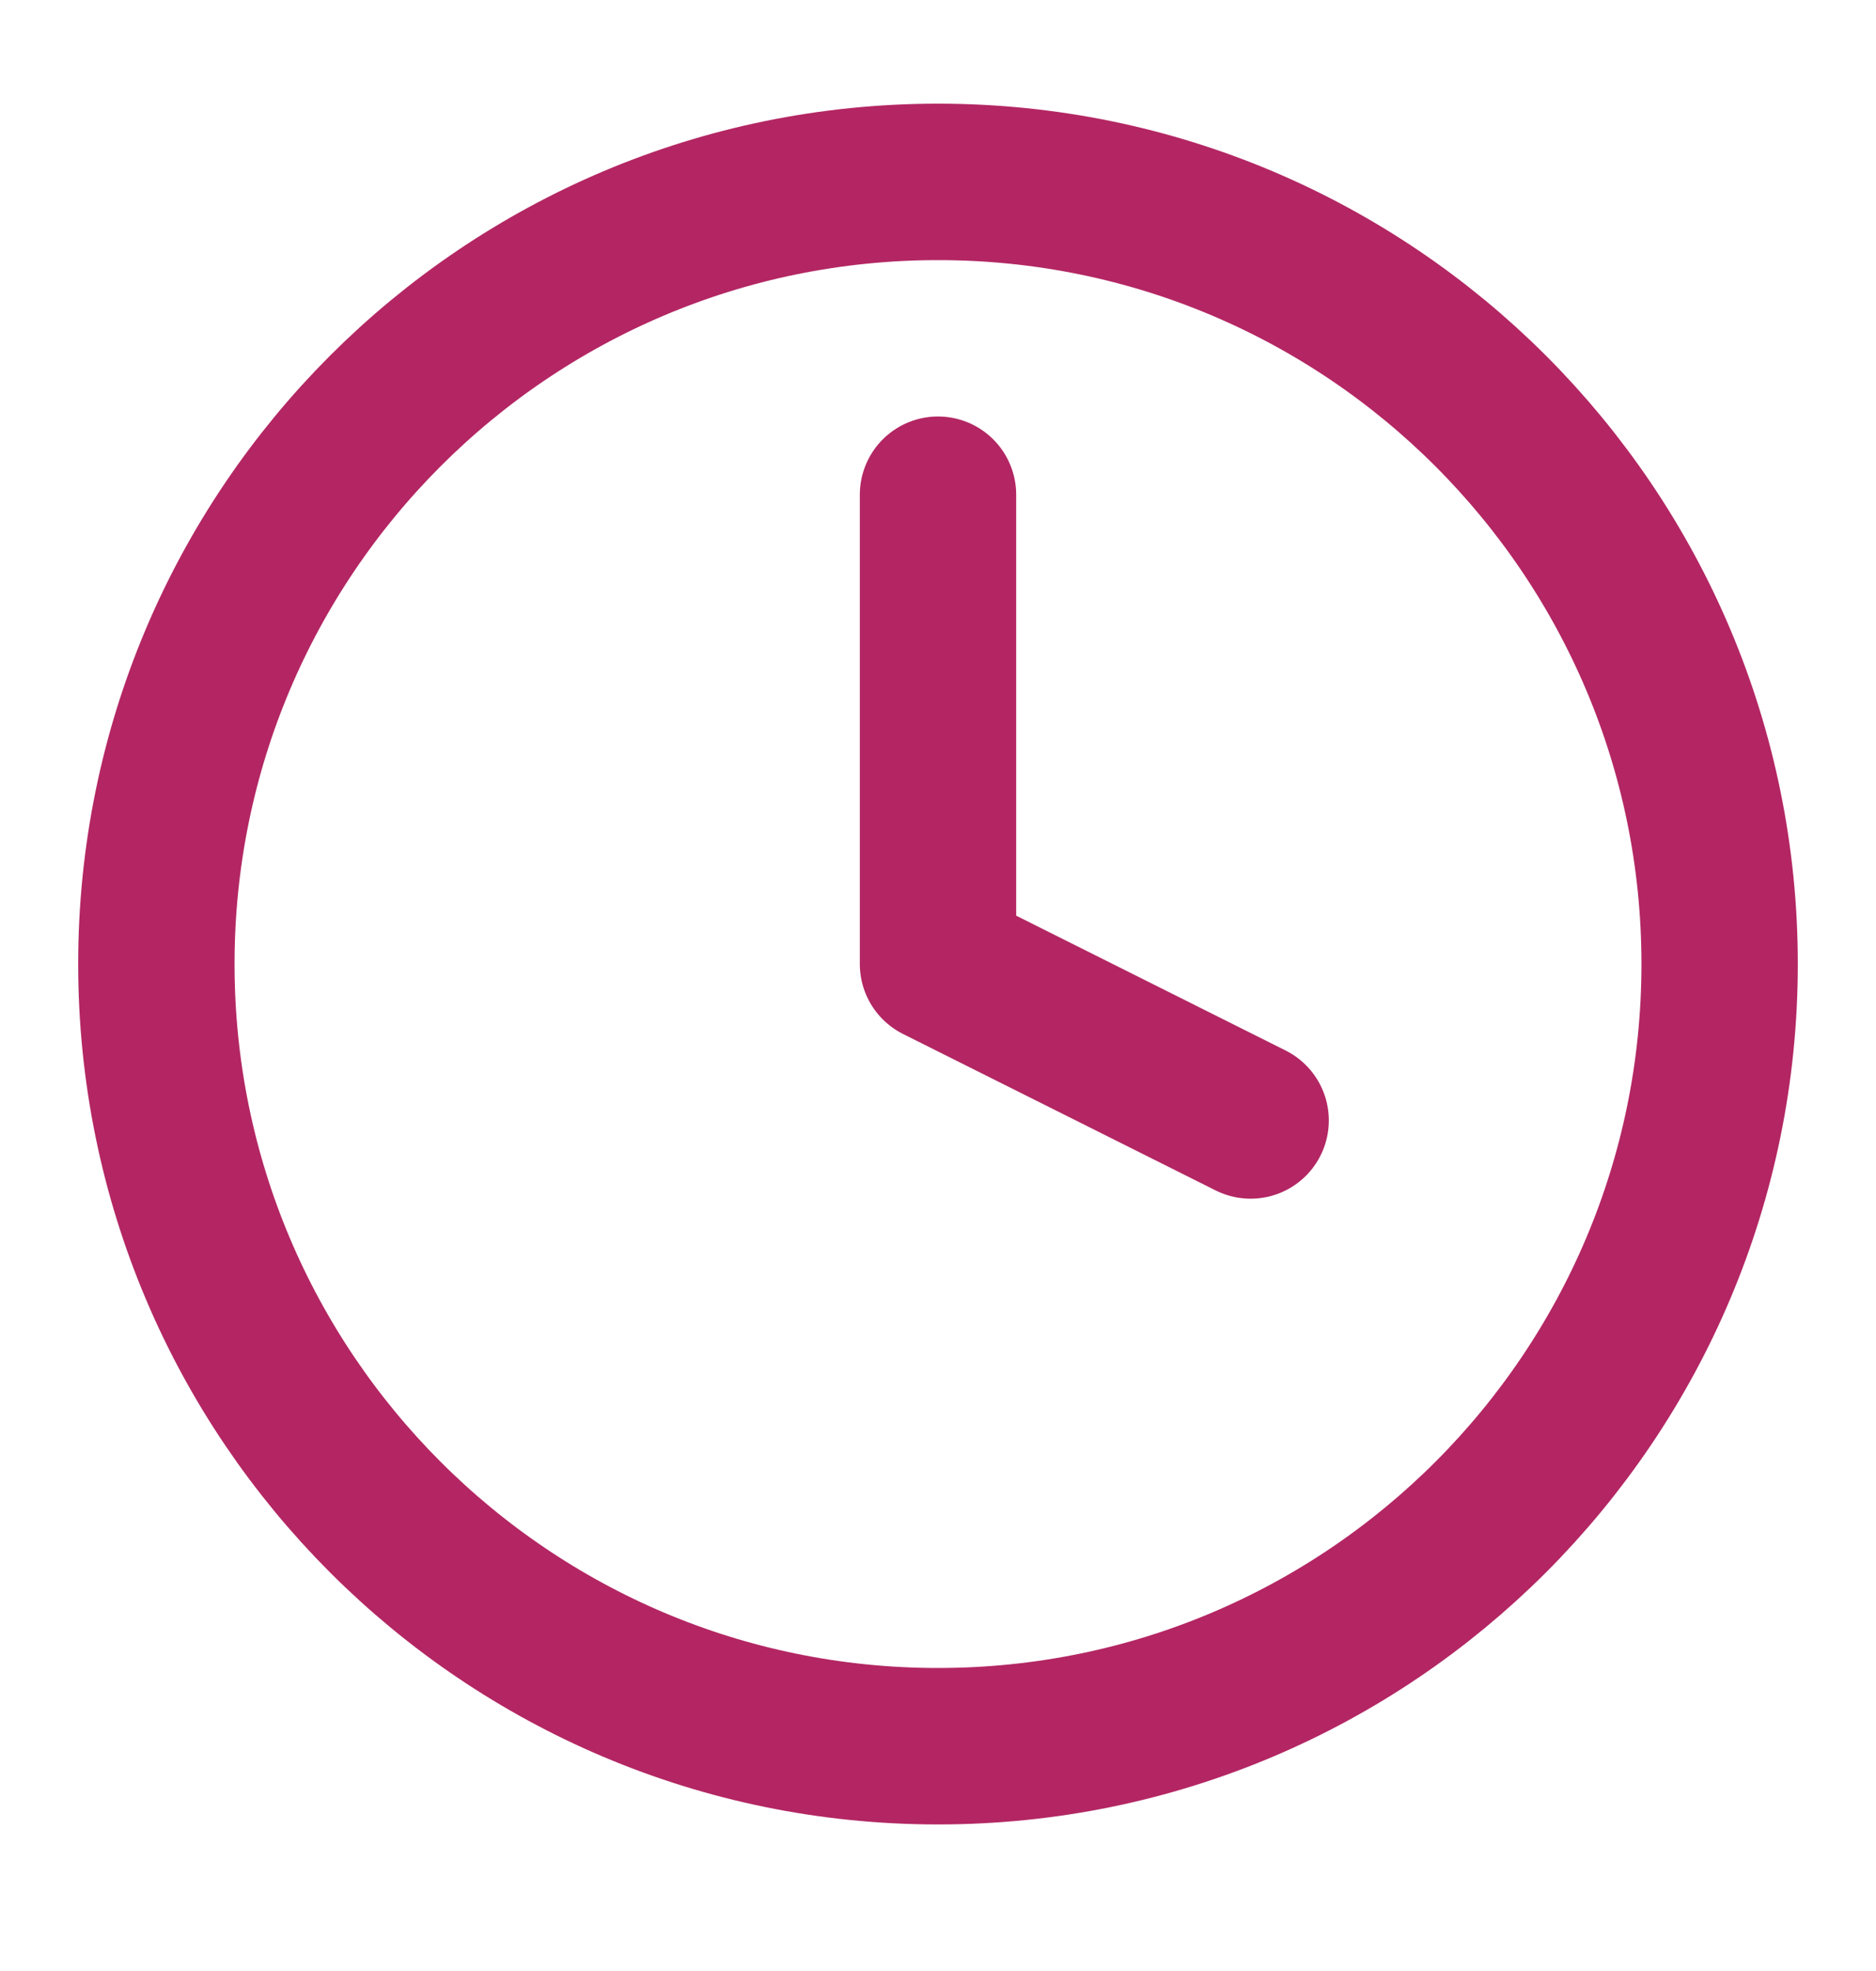 <svg width="20" height="21" viewBox="0 0 20 21" fill="none" xmlns="http://www.w3.org/2000/svg">
<path d="M10 5.271V10.271L13.333 11.938M18.333 10.271C18.333 14.874 14.602 18.605 10 18.605C5.398 18.605 1.667 14.874 1.667 10.271C1.667 5.669 5.398 1.938 10 1.938C14.602 1.938 18.333 5.669 18.333 10.271Z" stroke="#B32663" stroke-width="1.667" stroke-linecap="round" stroke-linejoin="round"/>
</svg>
